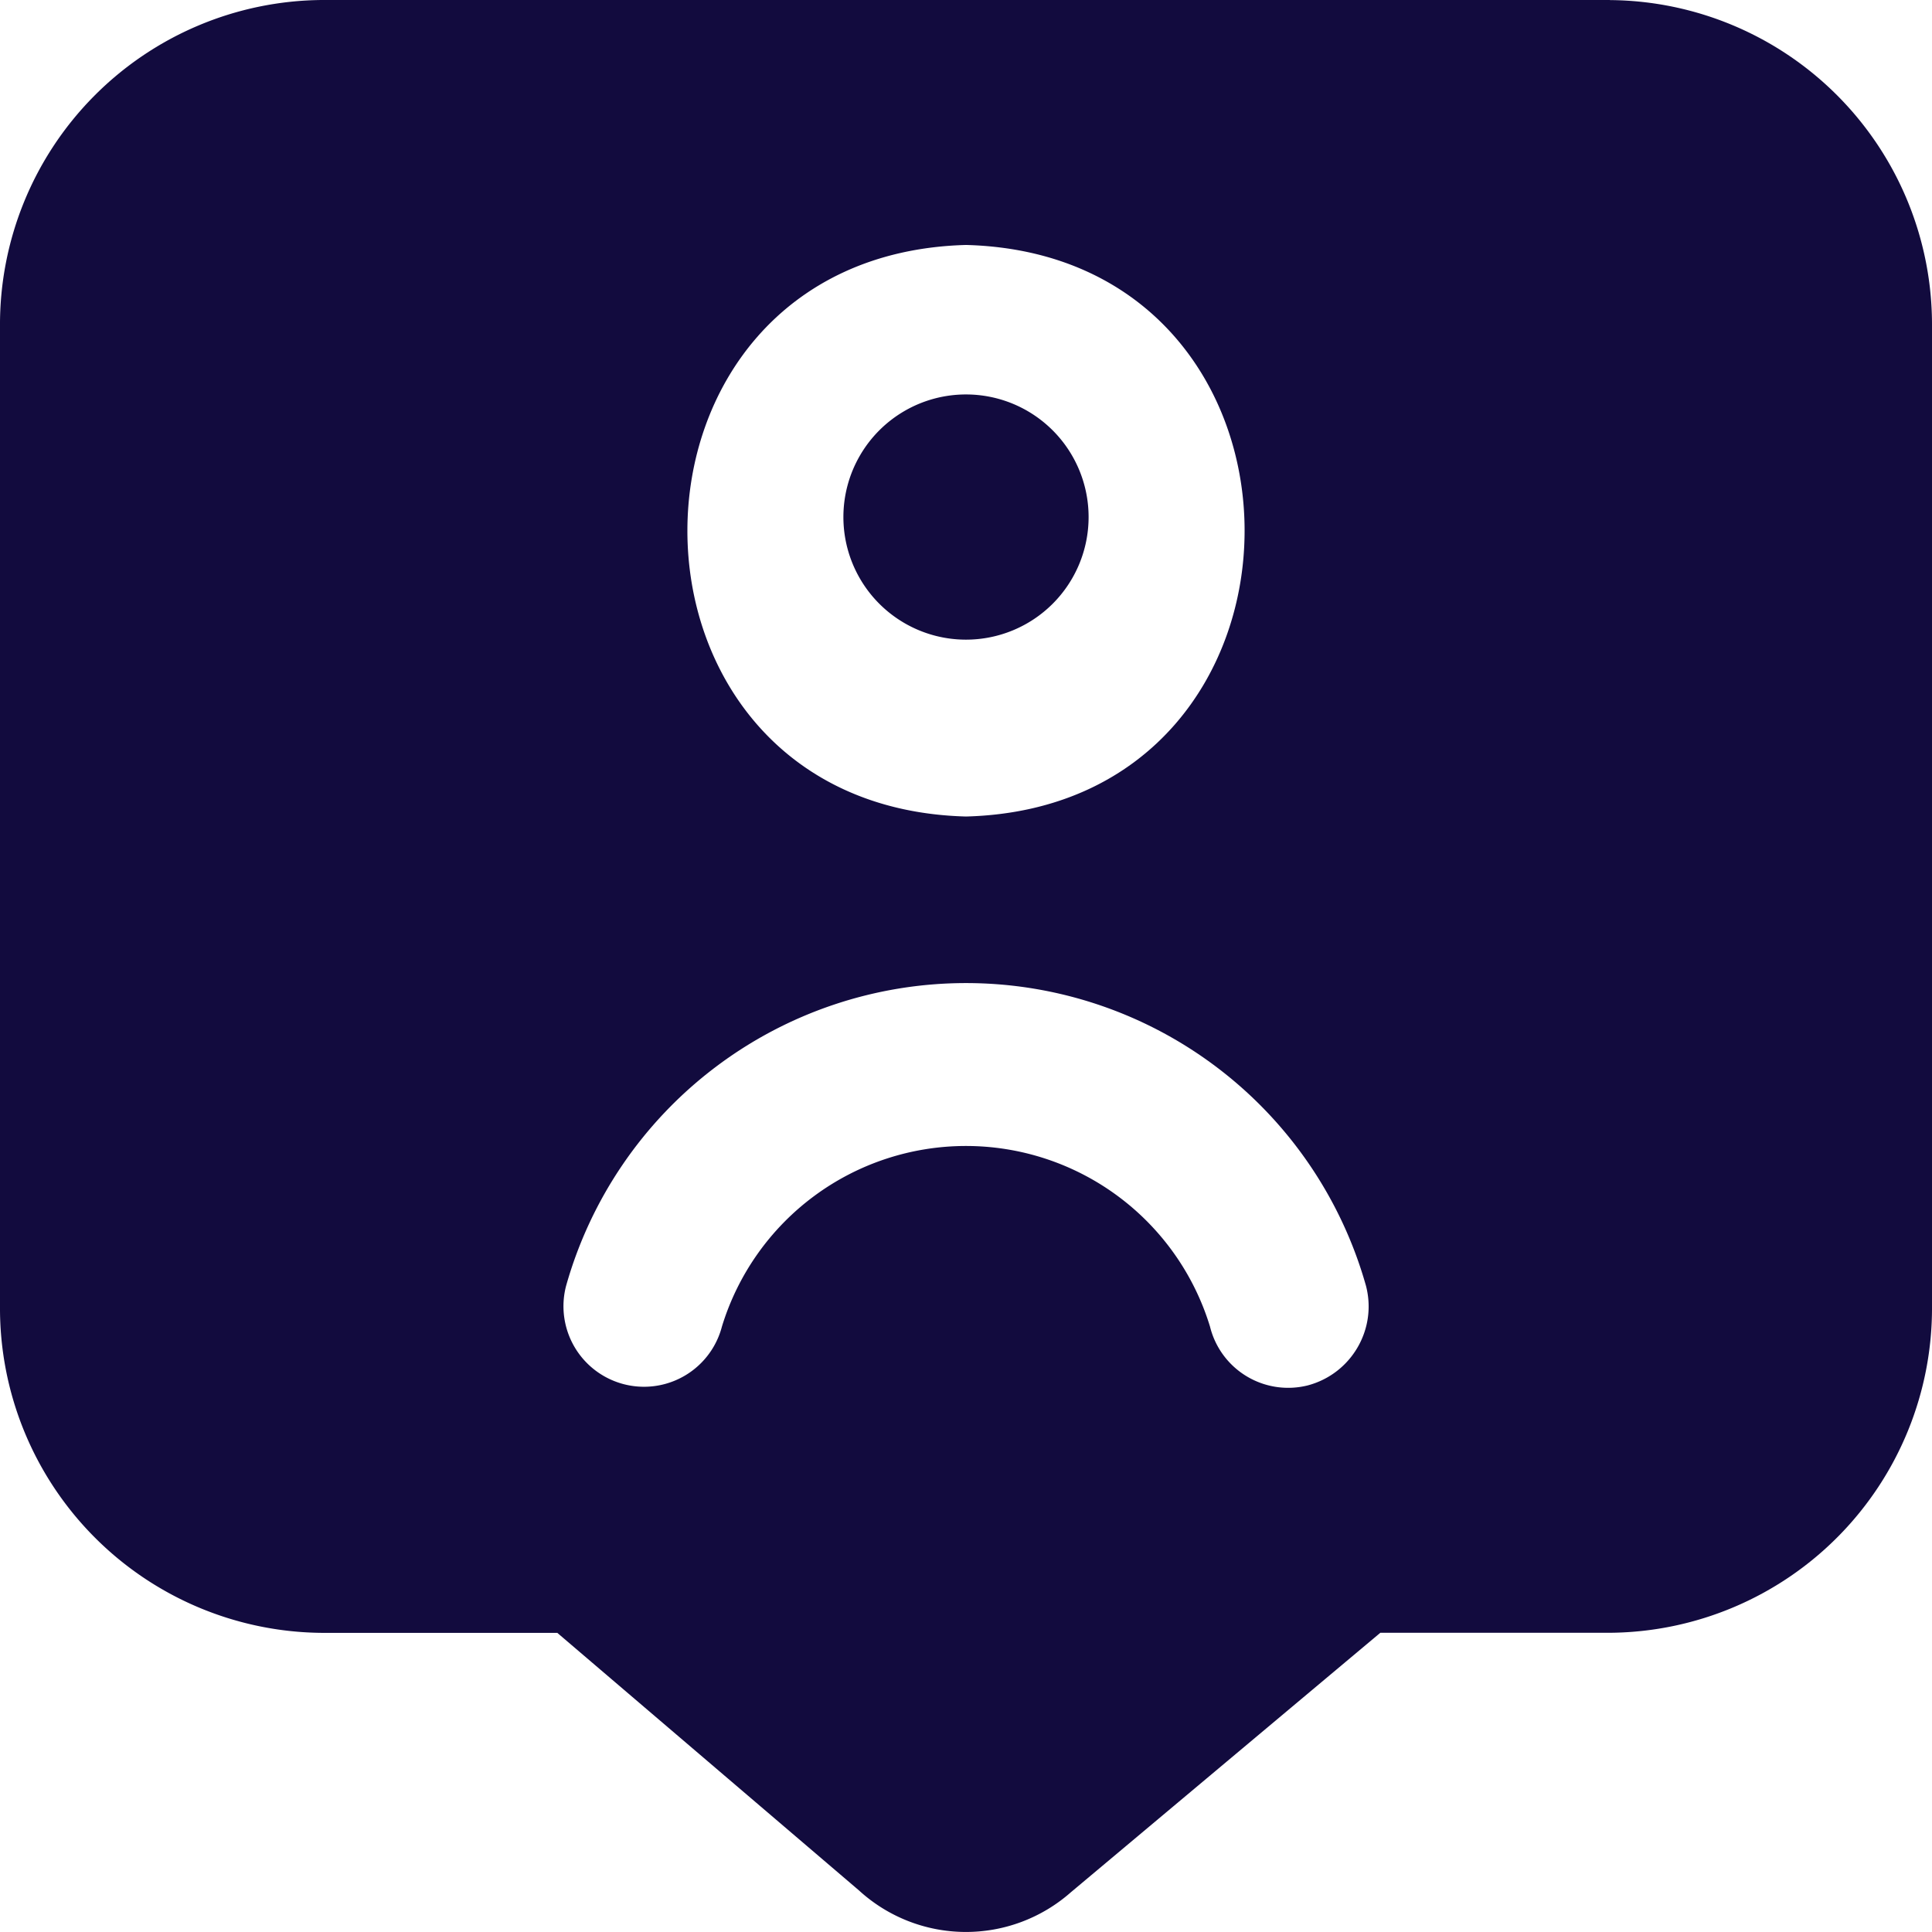 <svg width="24" height="24" fill="none" xmlns="http://www.w3.org/2000/svg"><g clip-path="url(#clip0_56_864)" fill="#120B3E"><path d="M12 7.946A1.523 1.523 0 1012 4.9a1.523 1.523 0 000 3.046z"/><path d="M20 0H4a4.032 4.032 0 00-4 4.057v12.17a4.033 4.033 0 004 4.057h2.923l3.748 3.2a1.969 1.969 0 002.631.023l3.845-3.224H20a4.033 4.033 0 004-4.057V4.056a4.032 4.032 0 00-4-4.055zm-8 3.043c4.615.122 4.614 6.977 0 7.1-4.615-.123-4.614-6.975 0-7.1zm4.249 14.166a1 1 0 01-1.218-.73 3.17 3.17 0 00-6.063 0 1 1 0 11-1.936-.505 5.162 5.162 0 019.937 0c.14.54-.182 1.09-.72 1.235z"/></g><defs><clipPath id="clip0_56_864"><path fill="#fff" d="M0 0h24v24H0z"/></clipPath></defs></svg>
